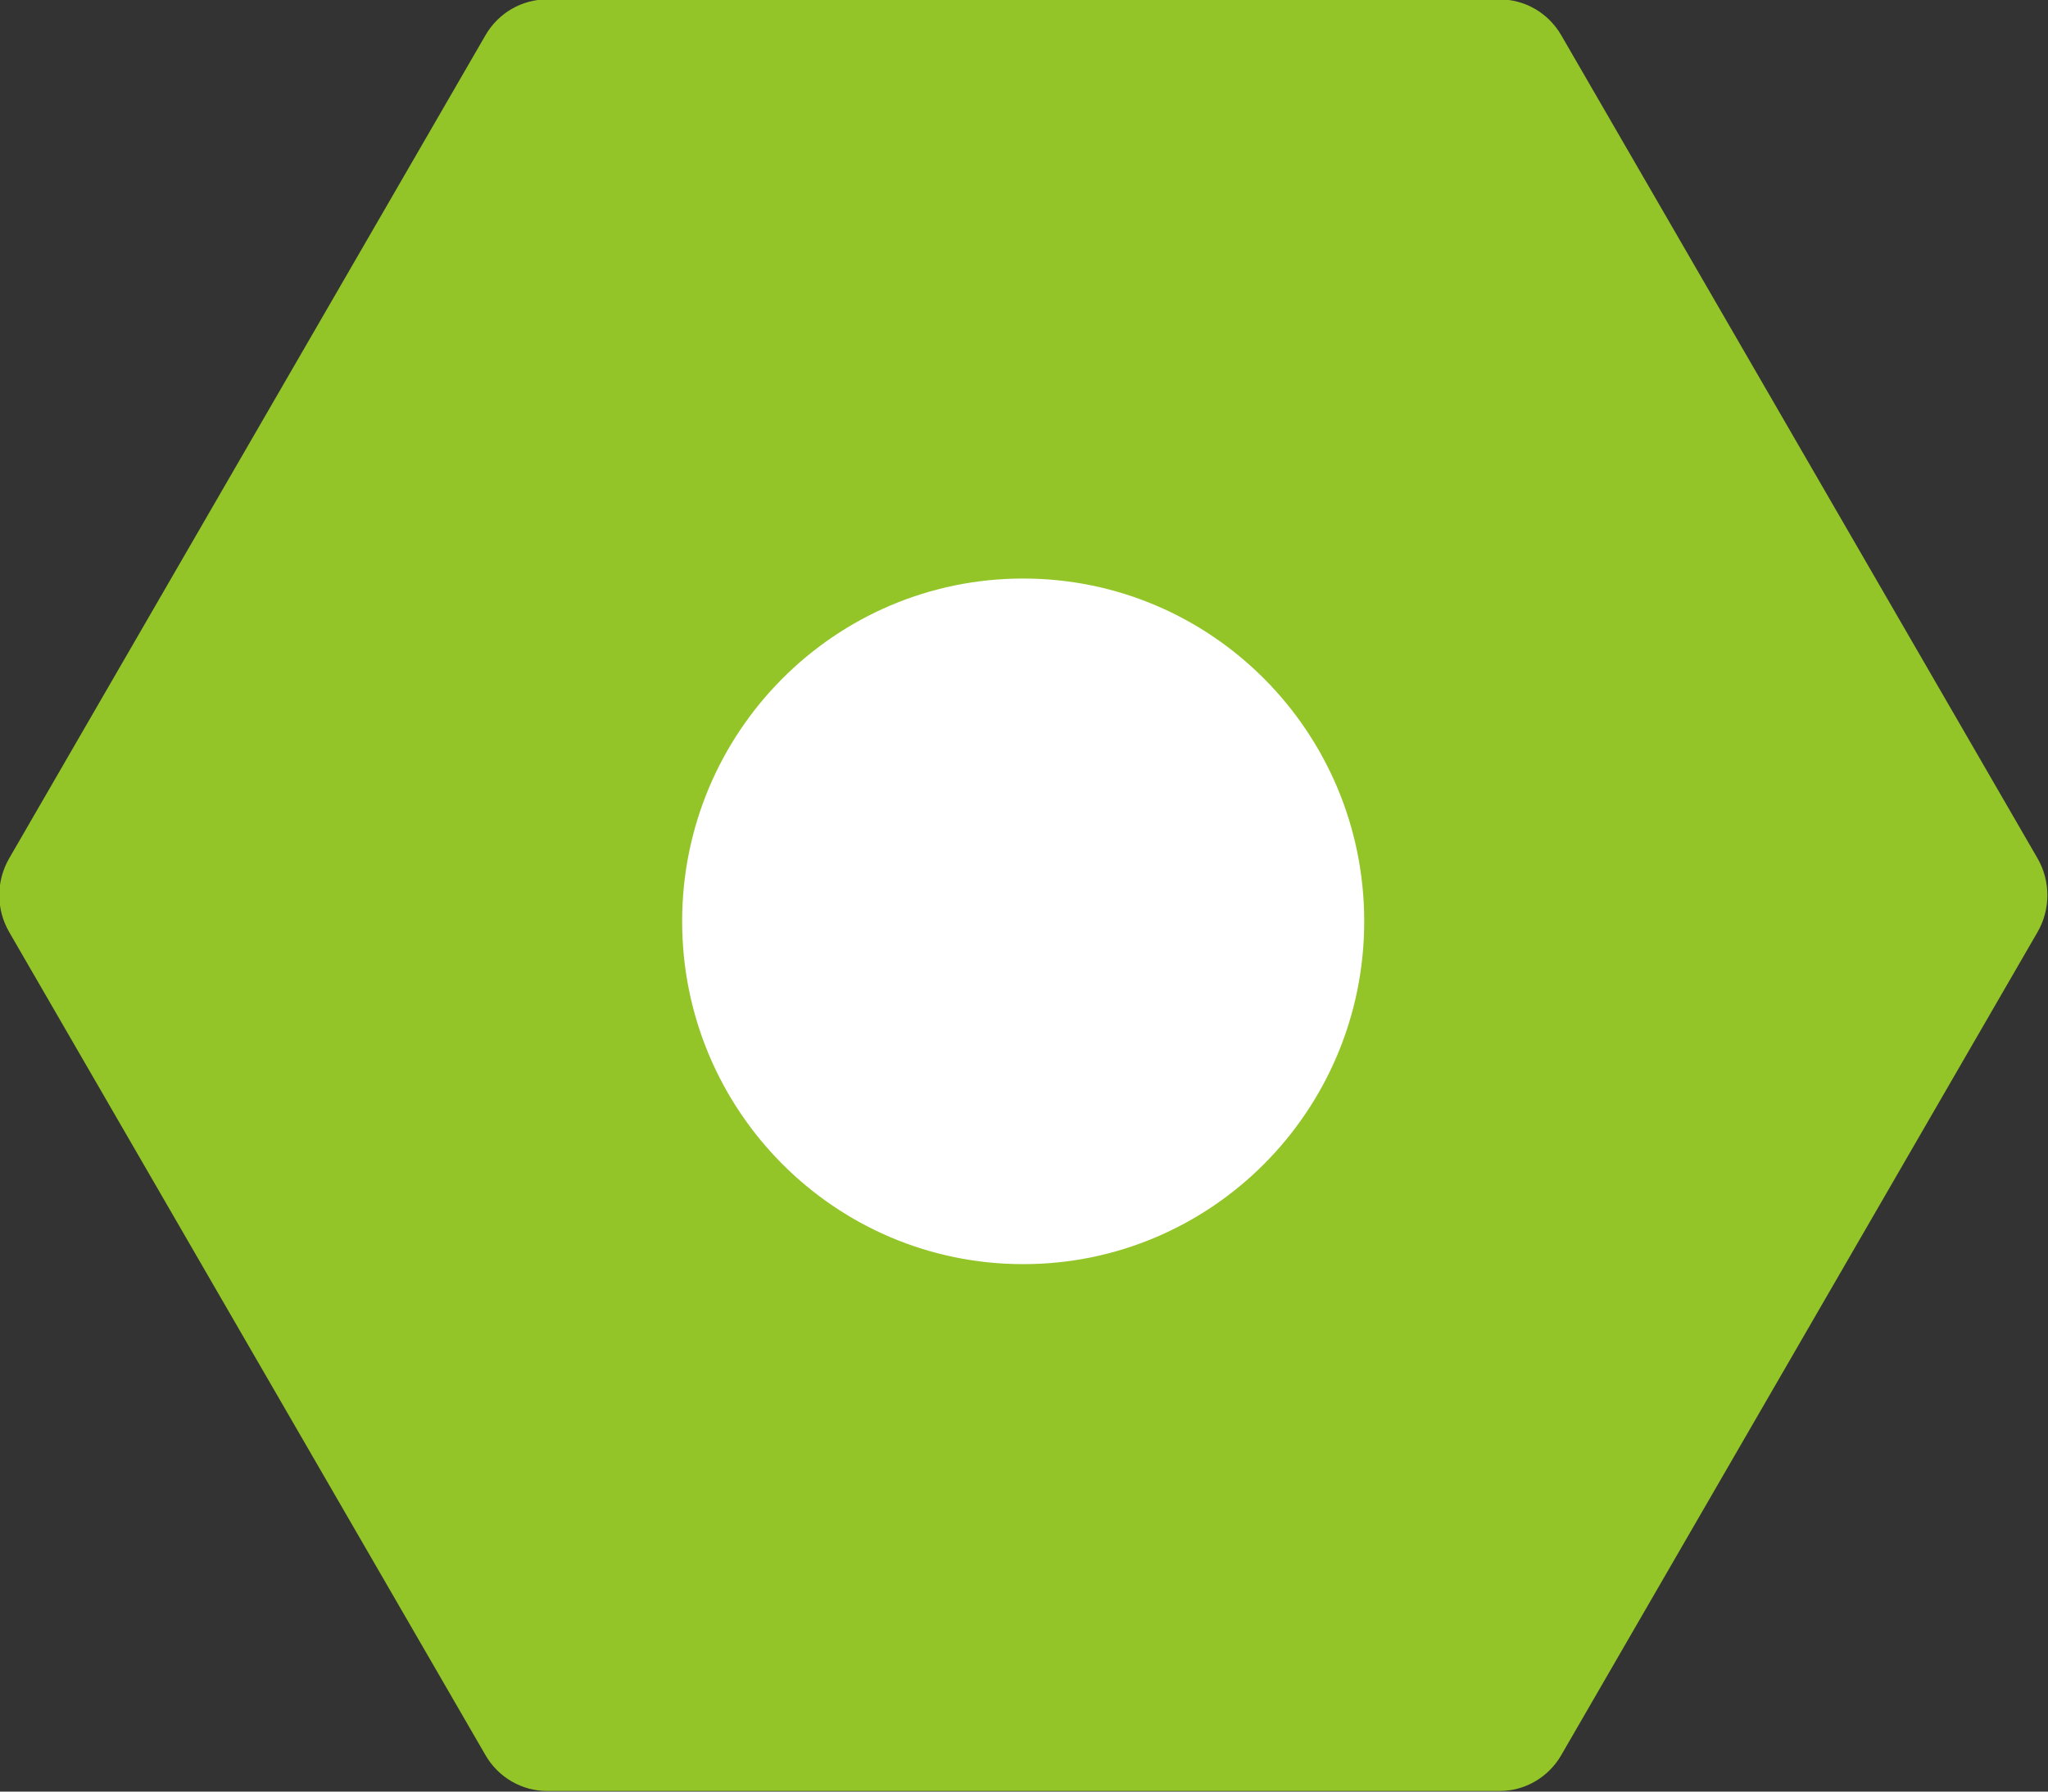 <svg  xmlns="http://www.w3.org/2000/svg" xmlns:xlink="http://www.w3.org/1999/xlink" width="40px" height="35px"><rect width="100%" height="100%" fill="#333333" stroke="none"/><path fill-rule="evenodd"  fill="rgb(147, 197, 40)" d="M39.796,18.208 L30.493,34.288 C30.242,34.722 29.784,34.988 29.290,34.988 L10.685,34.988 C10.191,34.988 9.733,34.722 9.482,34.288 L0.179,18.208 C-0.078,17.764 -0.078,17.213 0.179,16.769 L9.482,0.688 C9.733,0.254 10.191,-0.012 10.685,-0.012 L29.290,-0.012 C29.784,-0.012 30.242,0.254 30.493,0.688 L39.796,16.769 C40.052,17.213 40.052,17.764 39.796,18.208 Z"/><path fill-rule="evenodd"  fill="rgb(255, 255, 255)" d="M19.984,11.302 C23.663,11.302 26.645,14.300 26.645,17.999 C26.645,21.698 23.663,24.696 19.984,24.696 C16.305,24.696 13.323,21.698 13.323,17.999 C13.323,14.300 16.305,11.302 19.984,11.302 Z"/></svg>